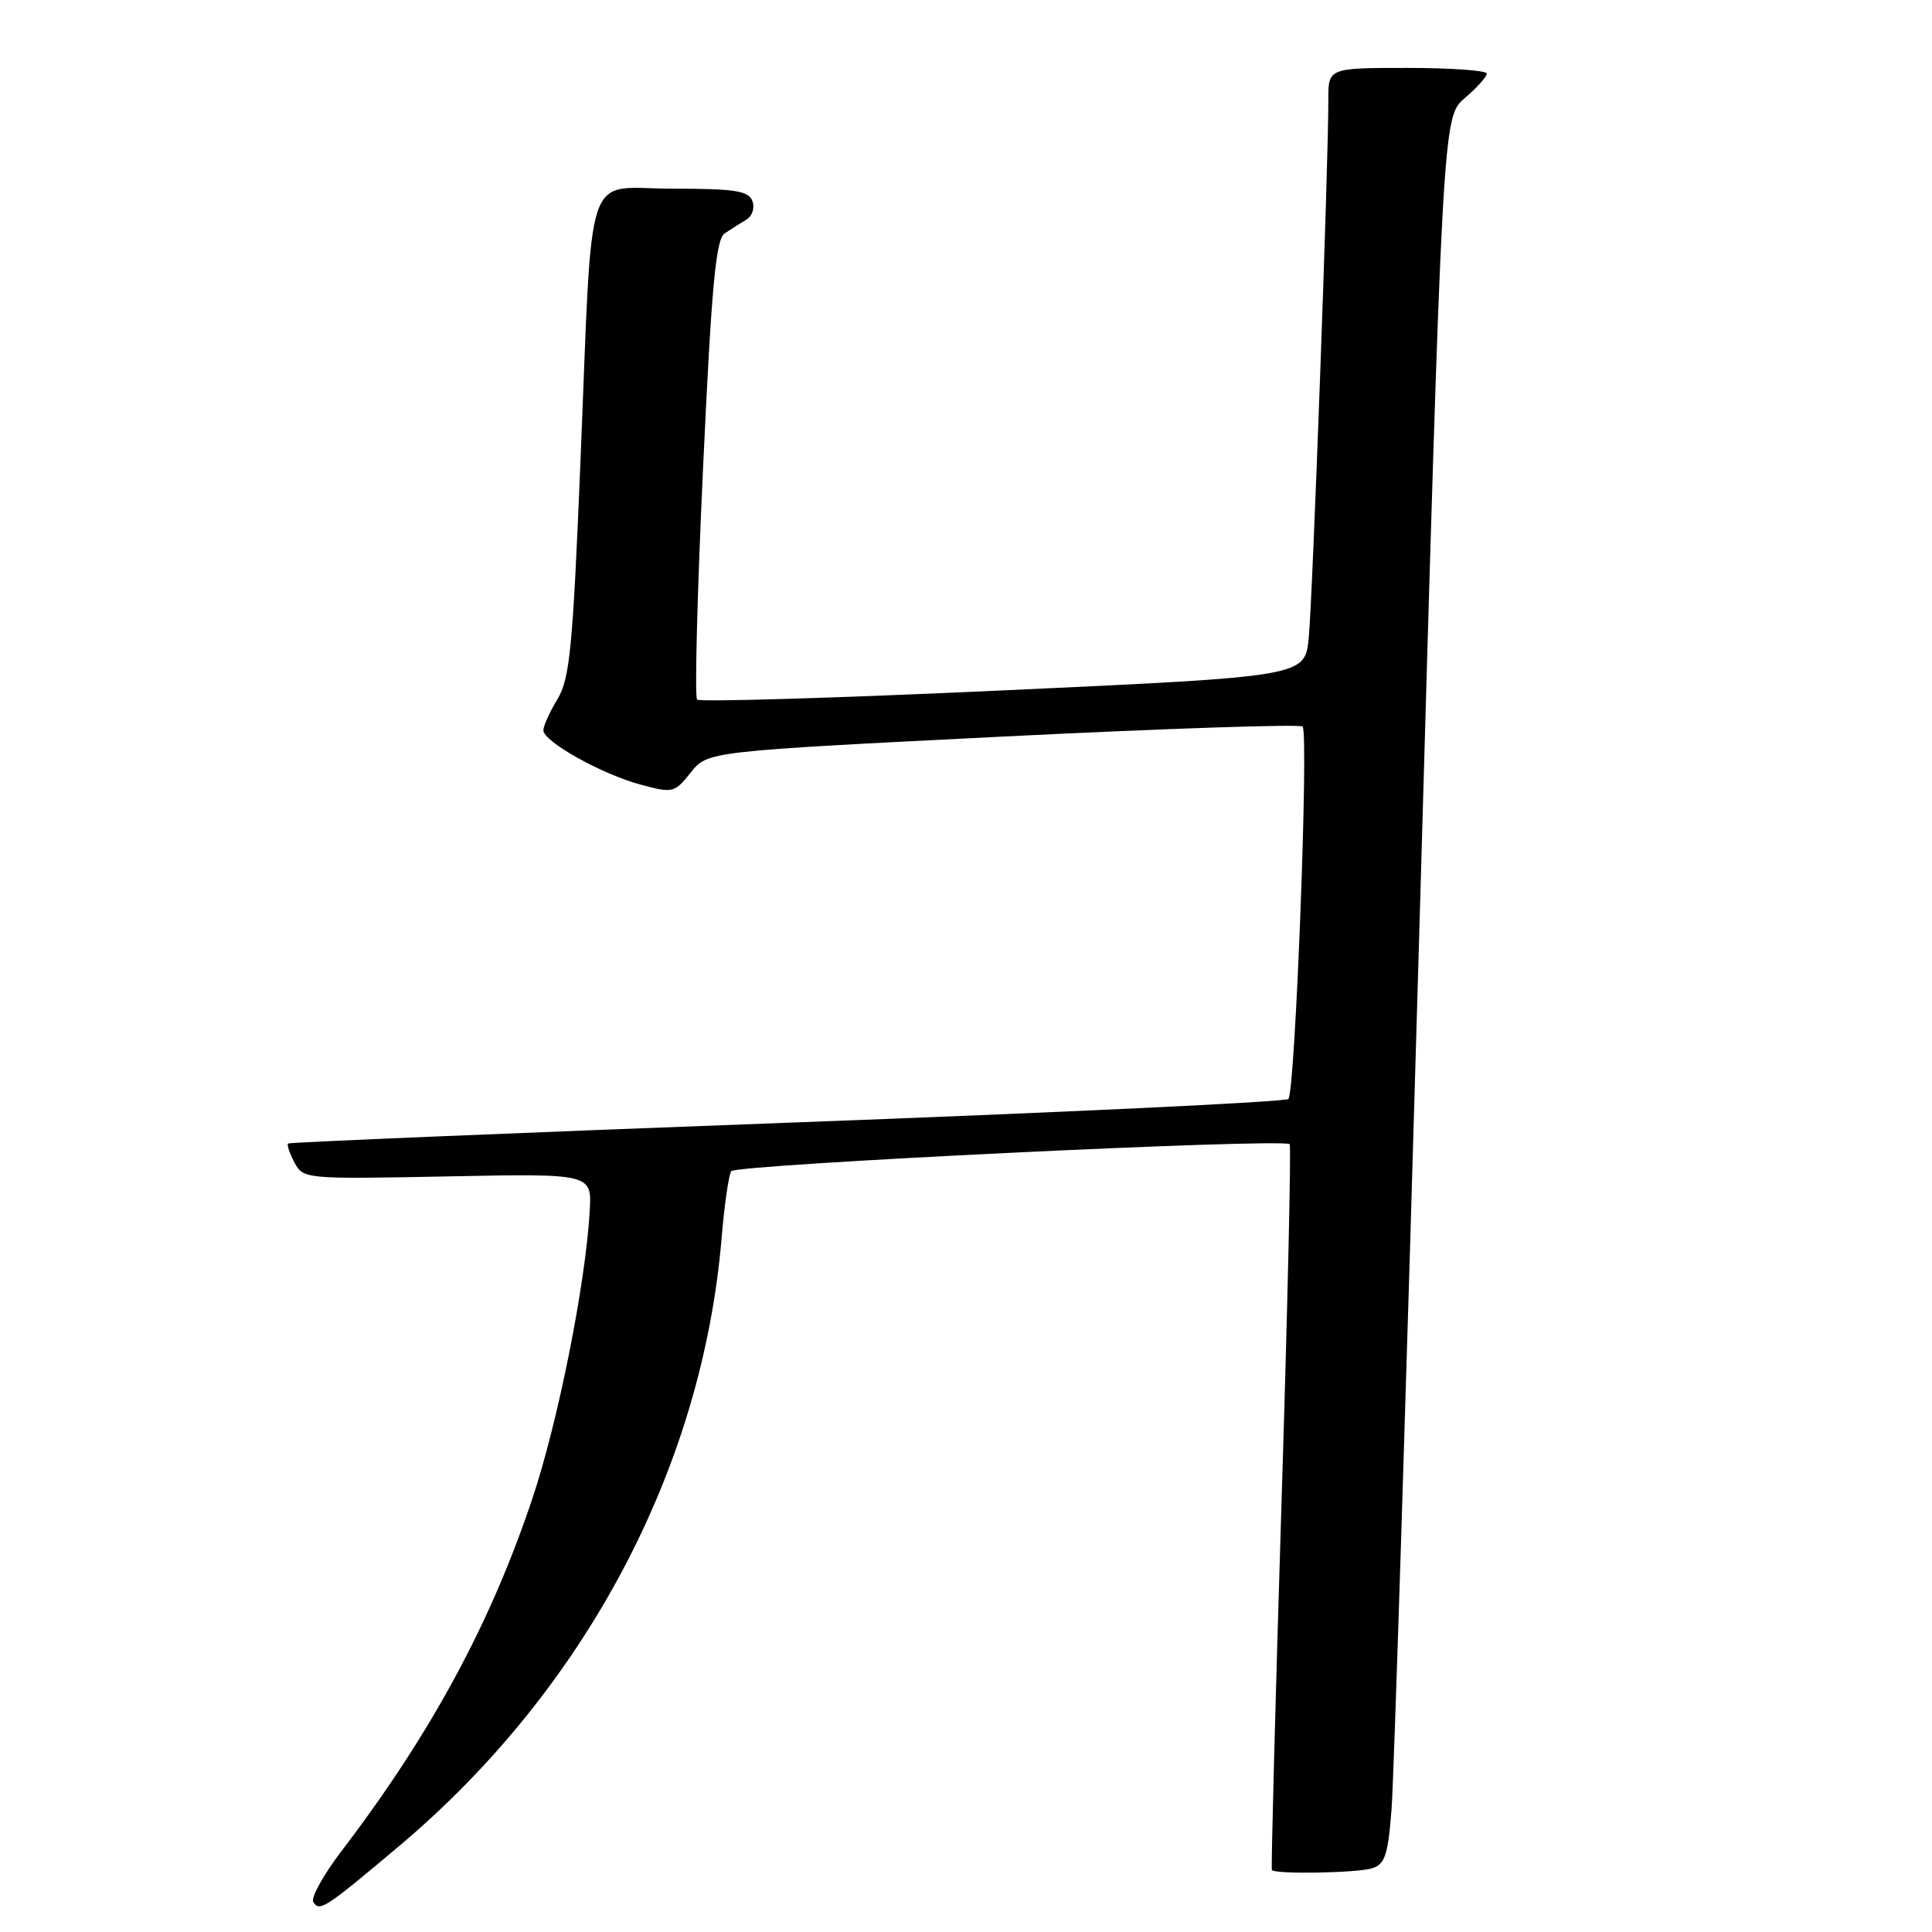 <?xml version="1.0" encoding="UTF-8" standalone="no"?>
<!DOCTYPE svg PUBLIC "-//W3C//DTD SVG 1.1//EN" "http://www.w3.org/Graphics/SVG/1.1/DTD/svg11.dtd" >
<svg xmlns="http://www.w3.org/2000/svg" xmlns:xlink="http://www.w3.org/1999/xlink" version="1.1" viewBox="0 0 256 256">
 <g >
 <path fill="currentColor"
d=" M 52.90 244.60 C 77.54 223.85 93.07 194.56 95.62 164.01 C 95.98 159.70 96.55 155.73 96.89 155.19 C 97.44 154.30 169.94 150.79 170.89 151.61 C 171.10 151.79 170.61 173.44 169.79 199.72 C 168.98 226.00 168.41 247.63 168.53 247.79 C 168.96 248.37 179.85 248.18 181.81 247.56 C 183.52 247.02 183.92 245.80 184.39 239.71 C 184.70 235.74 186.34 183.68 188.05 124.00 C 191.15 15.50 191.15 15.50 194.09 13.00 C 195.70 11.62 197.01 10.16 197.01 9.75 C 197.00 9.34 192.28 9.00 186.50 9.00 C 176.00 9.00 176.00 9.00 176.01 13.25 C 176.04 21.40 173.92 79.54 173.41 84.57 C 172.90 89.64 172.90 89.64 132.94 91.48 C 110.97 92.49 92.71 93.04 92.37 92.70 C 92.03 92.36 92.39 78.54 93.16 61.99 C 94.29 37.75 94.85 31.70 96.03 30.92 C 96.84 30.38 98.13 29.56 98.90 29.10 C 99.69 28.62 100.04 27.54 99.69 26.62 C 99.17 25.28 97.37 25.00 89.09 25.00 C 77.23 25.00 78.57 20.99 76.90 61.50 C 75.90 85.81 75.50 89.91 73.88 92.62 C 72.84 94.33 72.00 96.20 72.00 96.77 C 72.00 98.26 79.74 102.59 84.90 103.97 C 89.15 105.12 89.38 105.06 91.53 102.36 C 93.76 99.56 93.76 99.56 132.87 97.60 C 154.38 96.53 172.26 95.93 172.60 96.27 C 173.44 97.11 171.62 144.71 170.72 145.62 C 170.33 146.01 140.42 147.43 104.25 148.77 C 68.09 150.12 38.35 151.36 38.17 151.52 C 37.99 151.69 38.37 152.82 39.02 154.04 C 40.19 156.23 40.43 156.25 59.32 155.88 C 78.43 155.50 78.43 155.50 78.14 160.50 C 77.58 170.19 73.94 188.41 70.55 198.54 C 65.01 215.13 57.08 229.77 45.27 245.25 C 42.86 248.41 41.17 251.46 41.51 252.02 C 42.34 253.36 43.04 252.90 52.90 244.60 Z "/>
</g>
</svg>